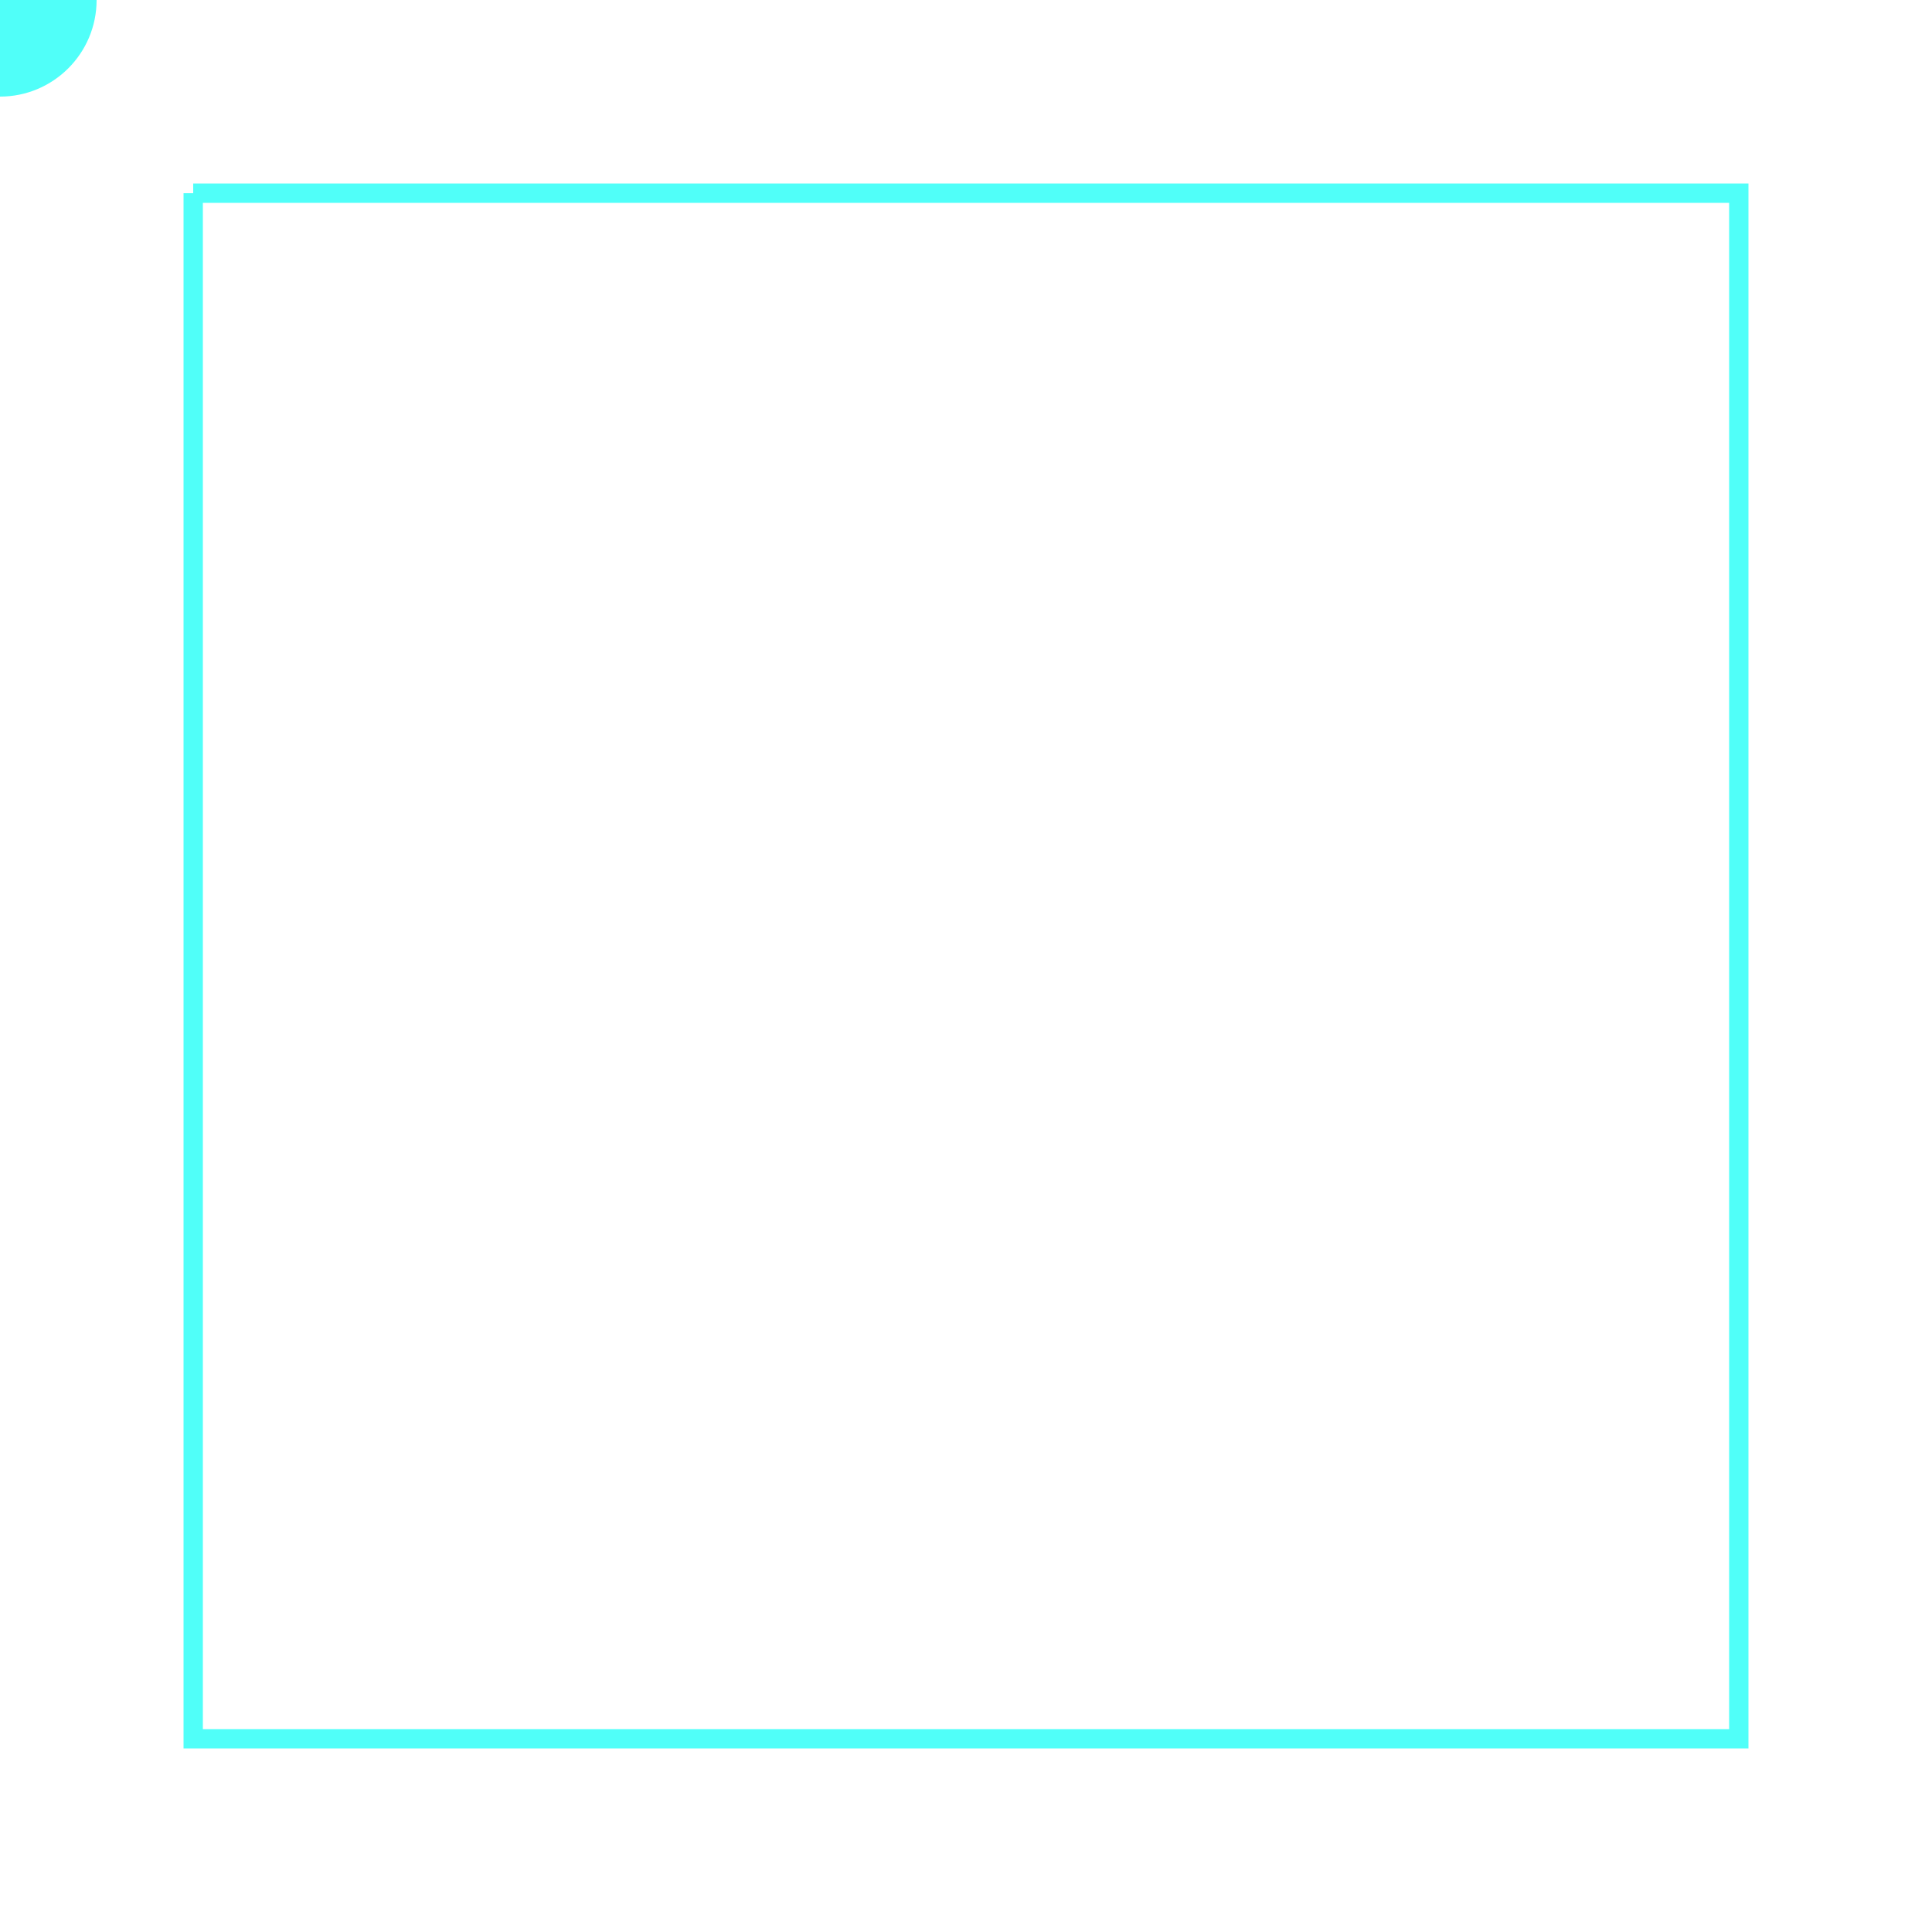 <svg
        class="heart-svg"
        viewBox="0 0 100 100"
        xmlns="http://www.w3.org/2000/svg"
      >
        <path
          fill="none"
          stroke="#50fff9"
          d="M 10 10 H 90 V 90 H 10 L 10 10"/>
        

        <circle r="5" fill="#50fff9">
          <animateMotion
            dur="10s"
            repeatCount="indefinite"
            path="M 10 10 H 90 V 90 H 10 L 10 10"/>
        </circle>
      </svg>